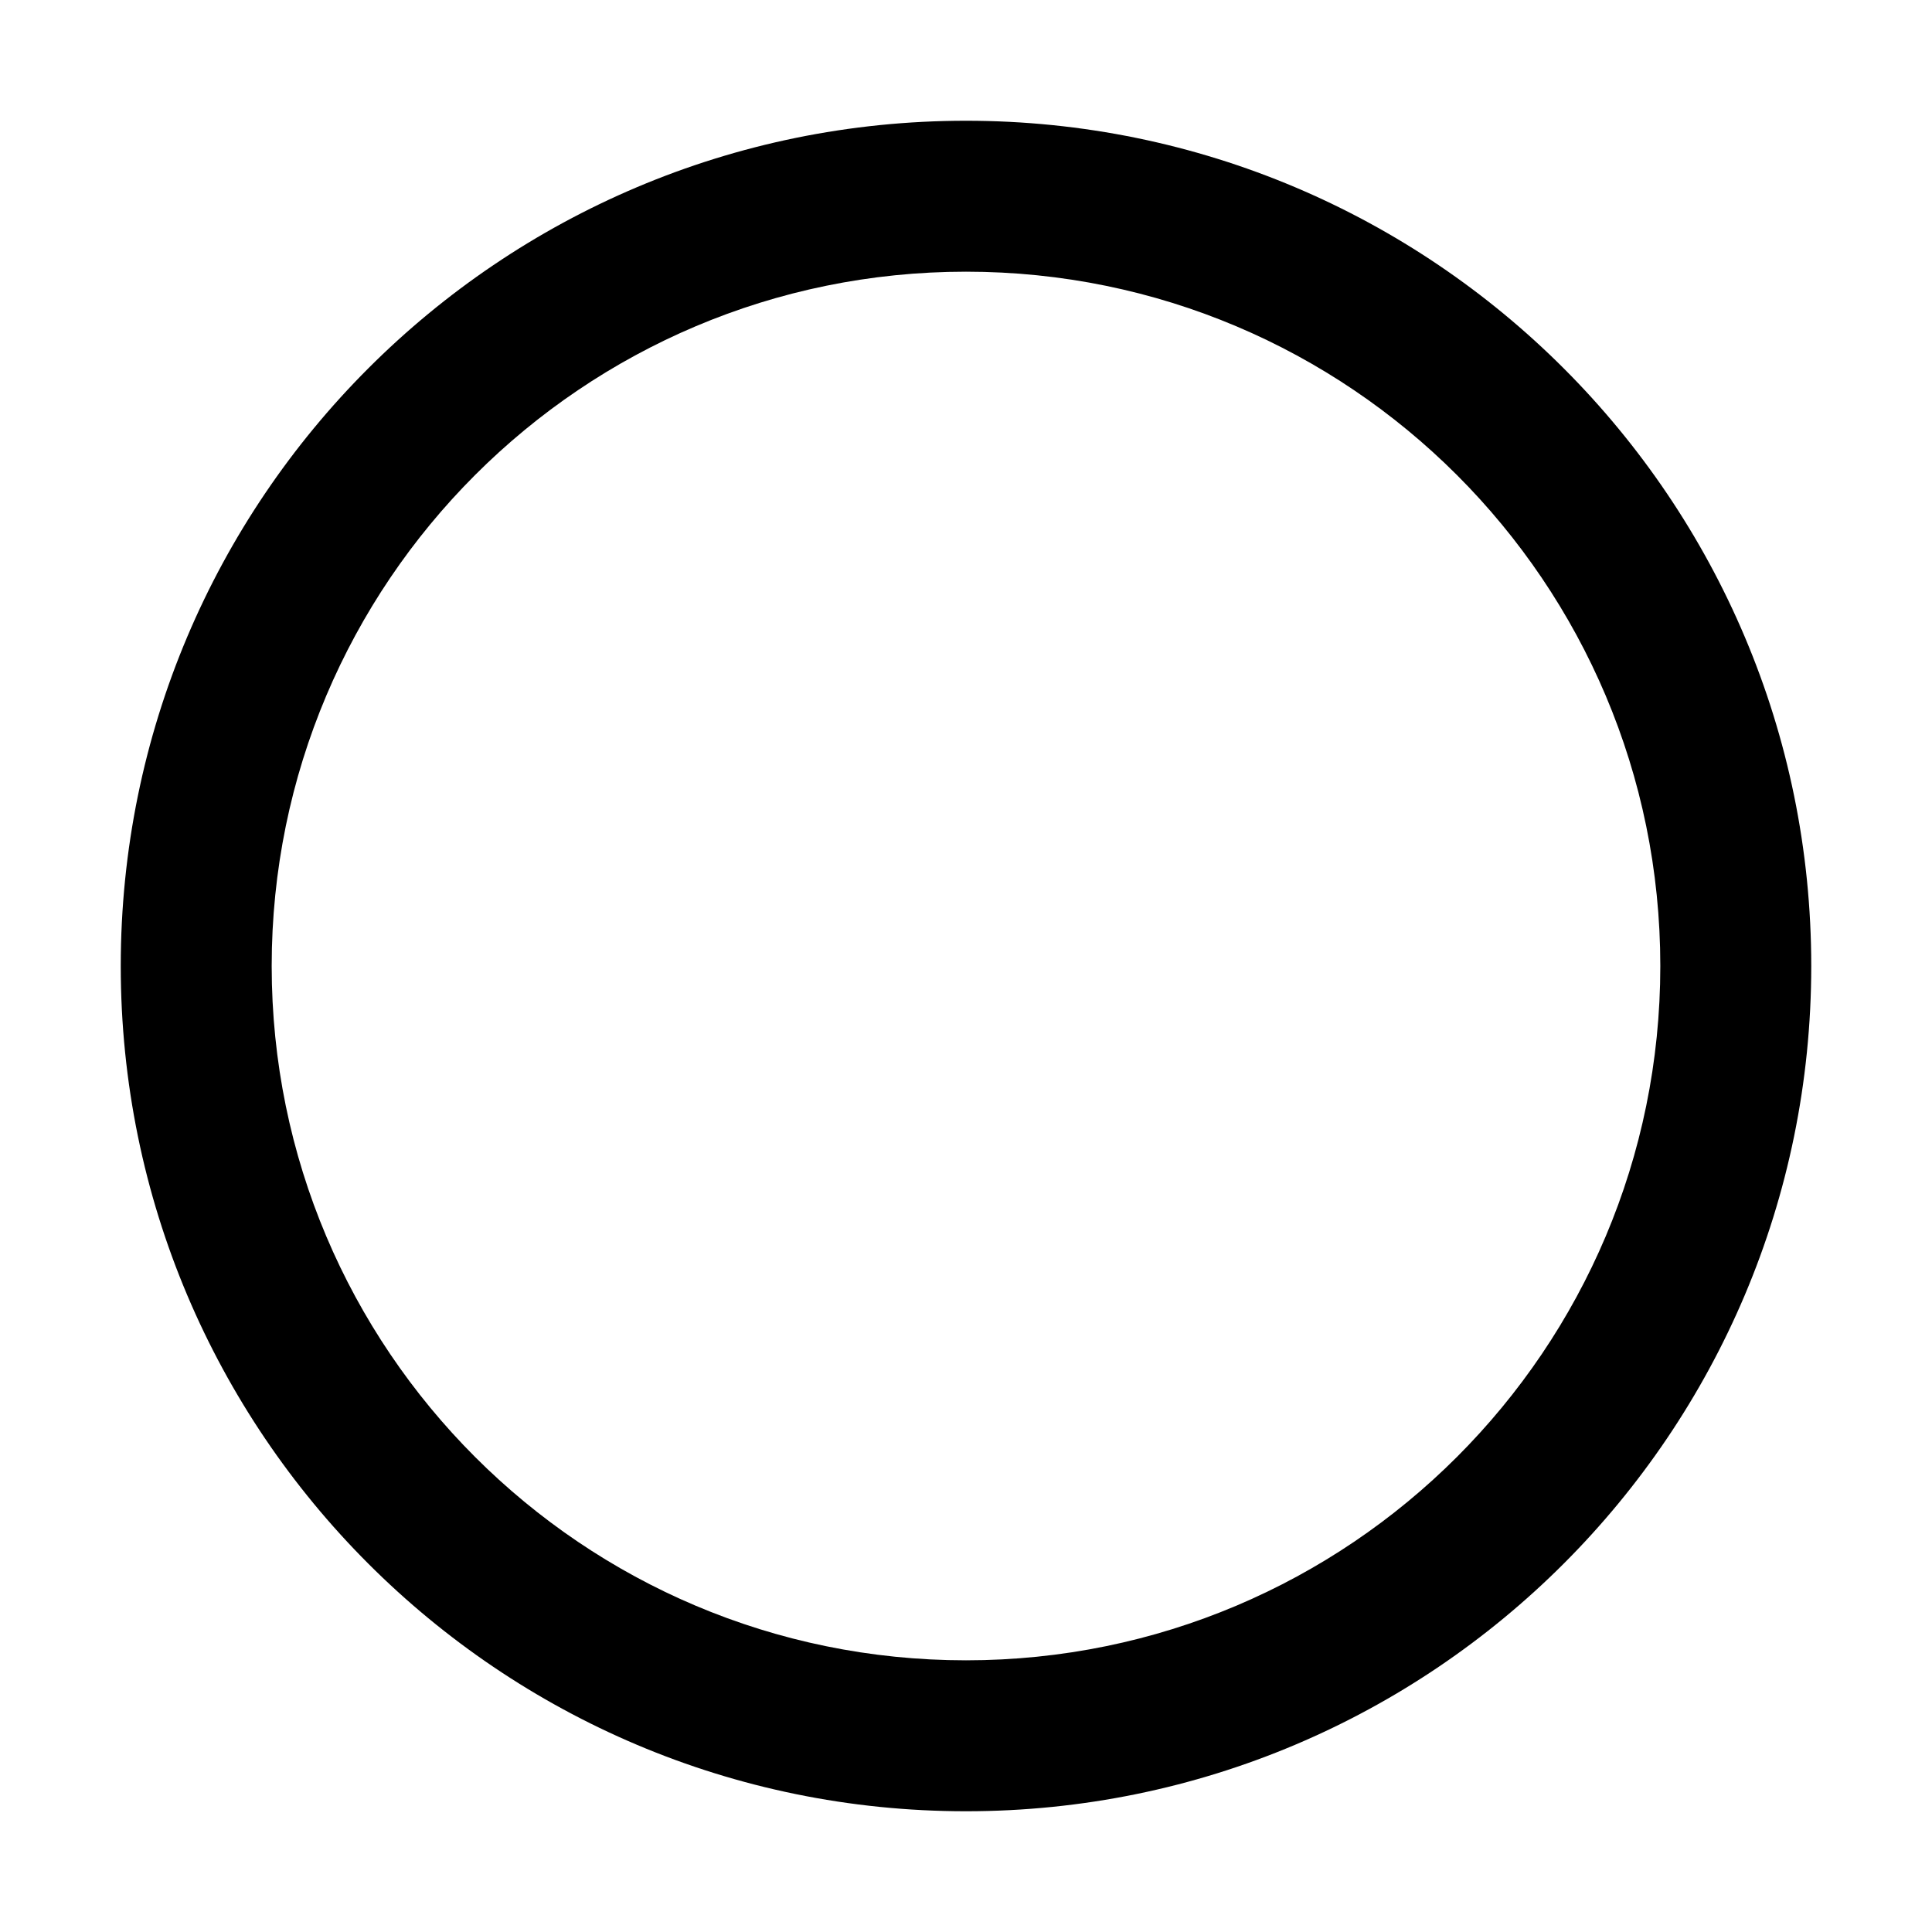 <svg viewBox="0 0 32 32" fill="currentColor" xmlns="http://www.w3.org/2000/svg">
<g id="suggest/circle">
<g id="Ellipse 2656 (Stroke)">
<path d="M16 27.5C22.351 27.5 27.5 22.351 27.5 16C27.5 9.649 22.351 4.5 16 4.5C9.649 4.5 4.5 9.649 4.5 16C4.5 22.351 9.649 27.5 16 27.5ZM16 30C8.268 30 2 23.732 2 16C2 8.268 8.268 2 16 2C23.732 2 30 8.268 30 16C30 23.732 23.732 30 16 30Z"/>
</g>
</g>
</svg>
